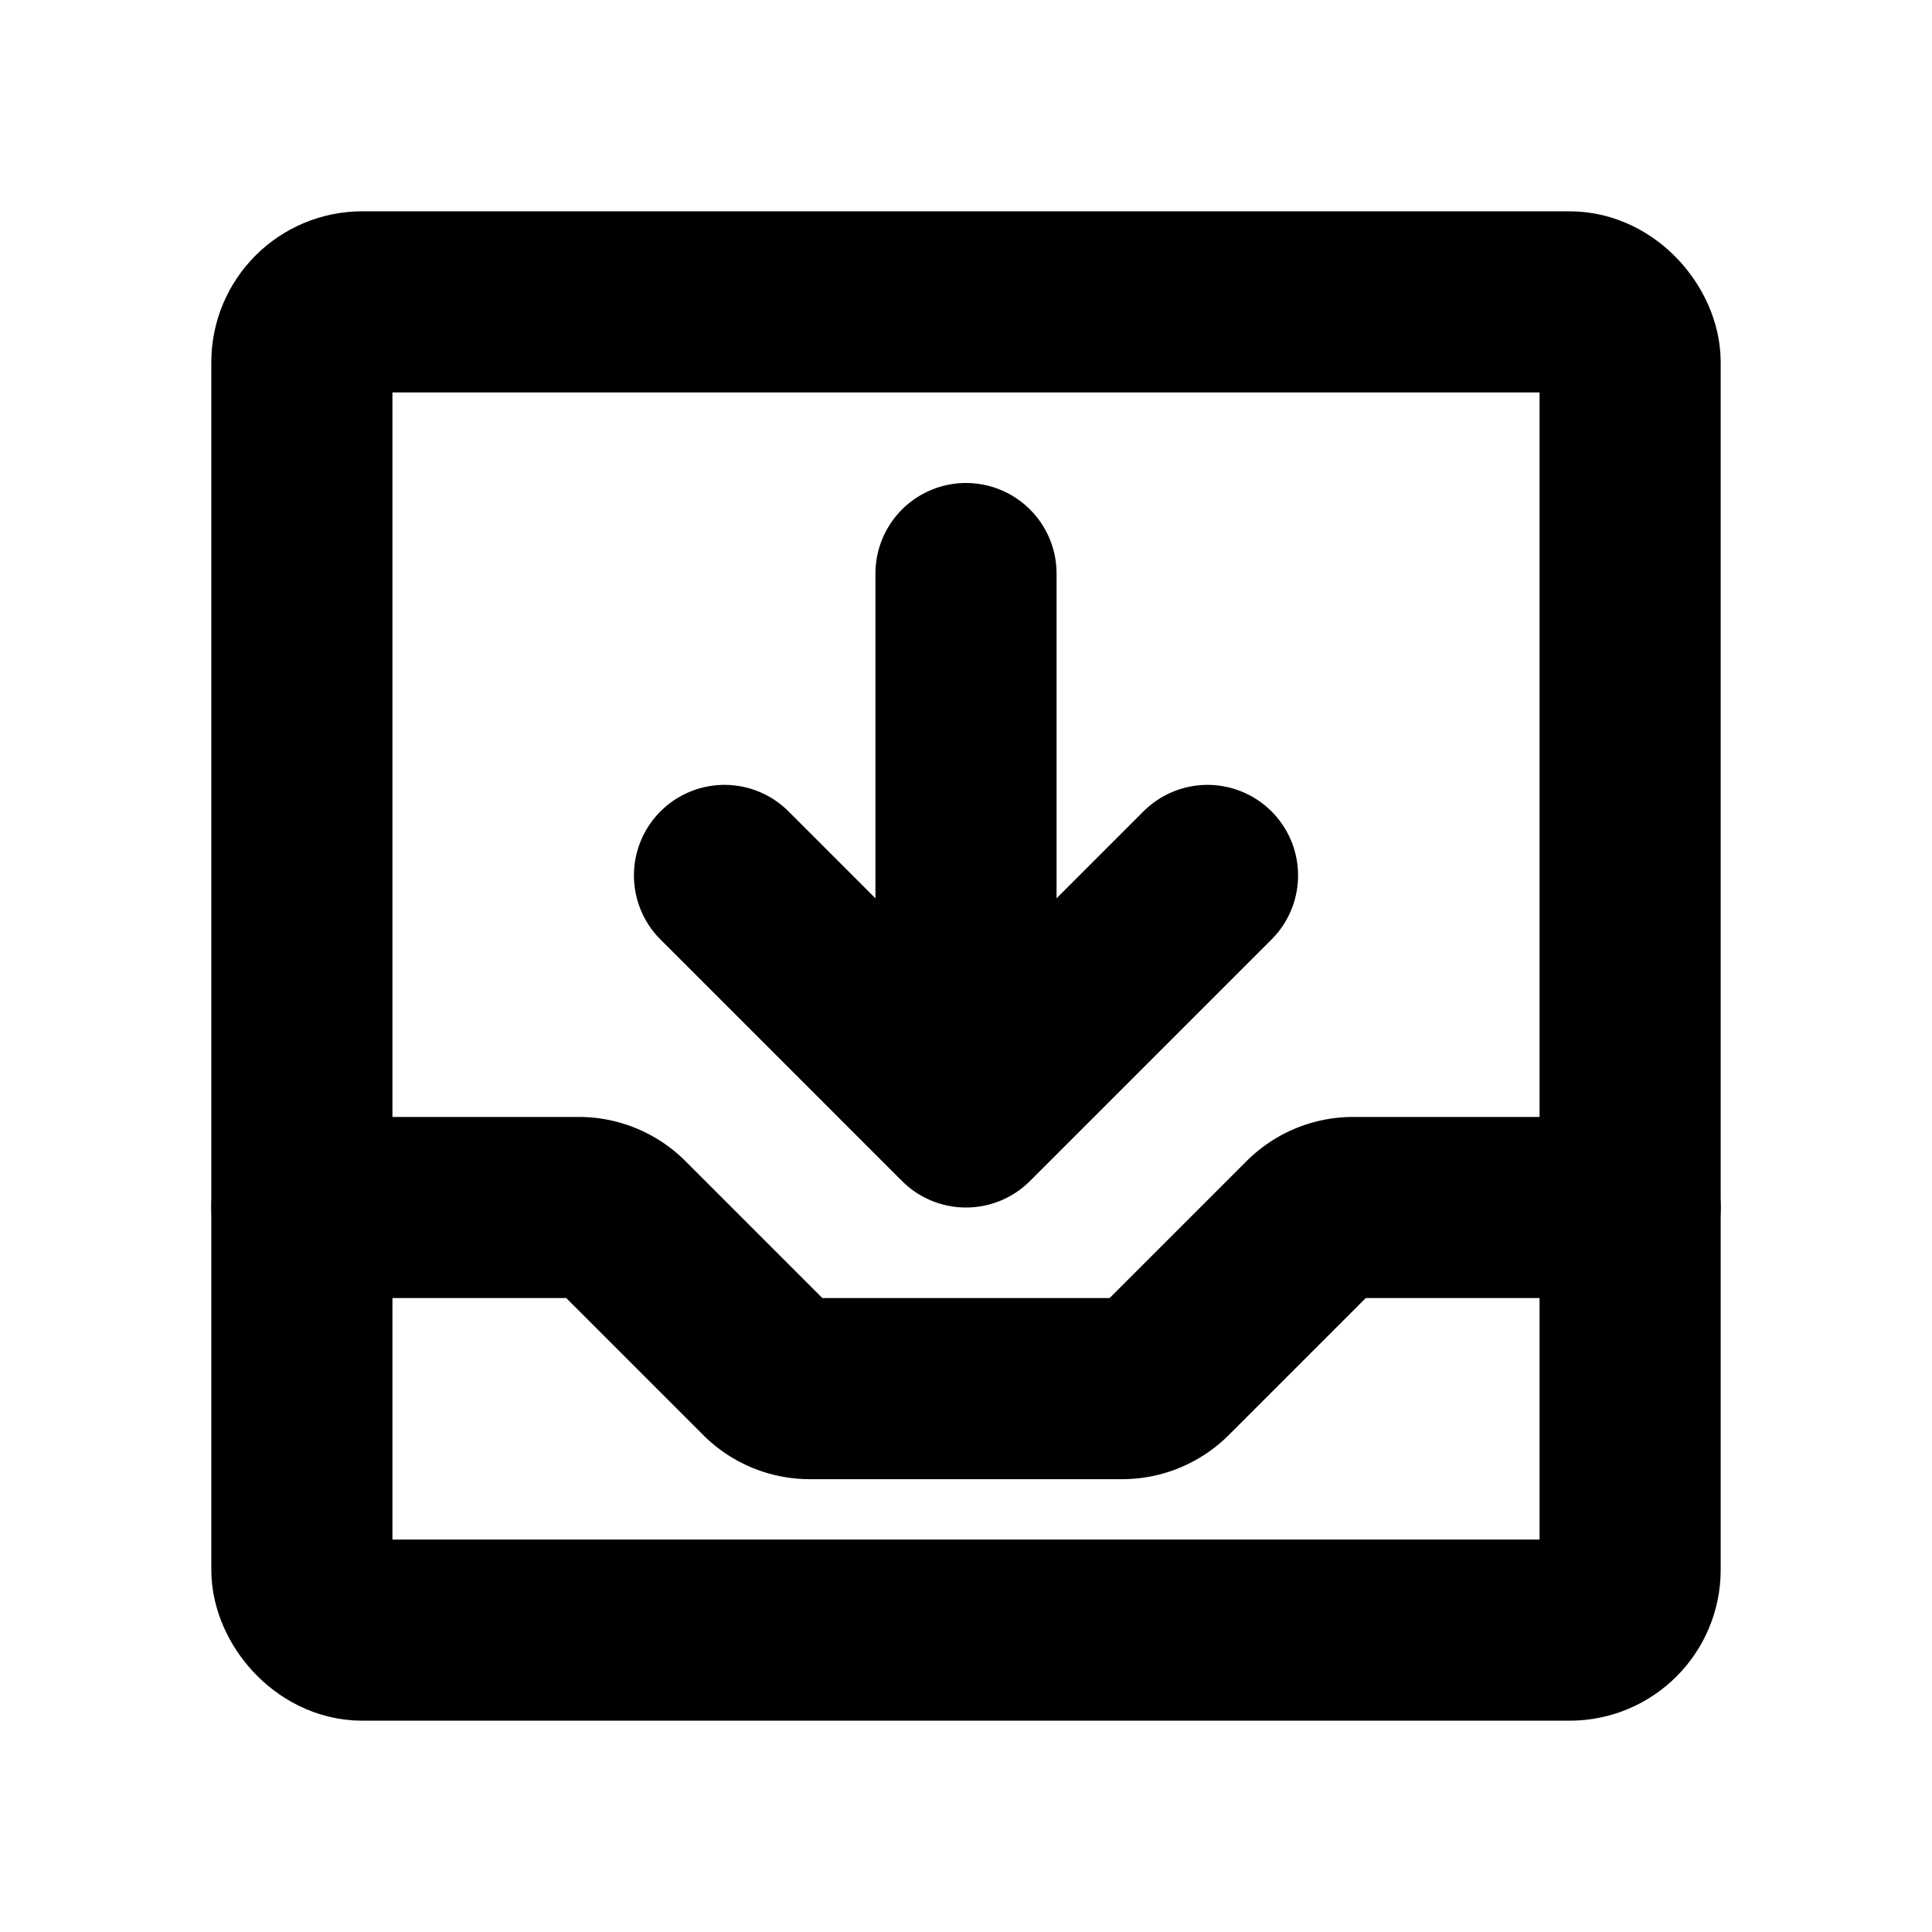 <svg xmlns="http://www.w3.org/2000/svg" viewBox="0 0 256 256"><path fill="none" d="M0 0h256v256H0z"/><rect width="176" height="176" x="40" y="40" fill="none" stroke="currentColor" stroke-linecap="round" stroke-linejoin="round" stroke-width="24" rx="8"/><path fill="none" stroke="currentColor" stroke-linecap="round" stroke-linejoin="round" stroke-width="24" d="M128 76v72M40 160h36.69a8 8 0 0 1 5.65 2.34l19.32 19.32a8 8 0 0 0 5.65 2.34h41.38a8 8 0 0 0 5.65-2.34l19.32-19.32a8 8 0 0 1 5.65-2.34H216M96 116l32 32 32-32"/></svg>